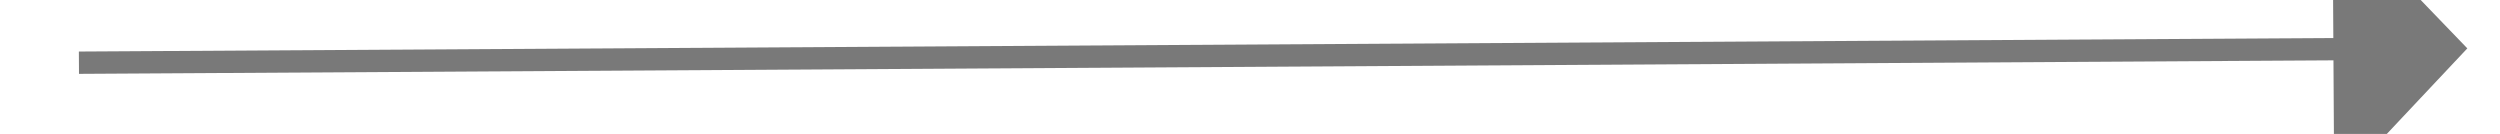 ﻿<?xml version="1.0" encoding="utf-8"?>
<svg version="1.1" xmlns:xlink="http://www.w3.org/1999/xlink" width="112px" height="6px" preserveAspectRatio="xMinYMid meet" viewBox="2836 1369  112 4" xmlns="http://www.w3.org/2000/svg">
  <path d="M 2940 1377.8  L 2946 1371.5  L 2940 1365.2  L 2940 1377.8  Z " fill-rule="nonzero" fill="#797979" stroke="none" transform="matrix(1 -0.006 0.006 1 -7.693 16.343 )" />
  <path d="M 2839 1371.5  L 2941 1371.5  " stroke-width="1" stroke="#797979" fill="none" transform="matrix(1 -0.006 0.006 1 -7.693 16.343 )" />
</svg>